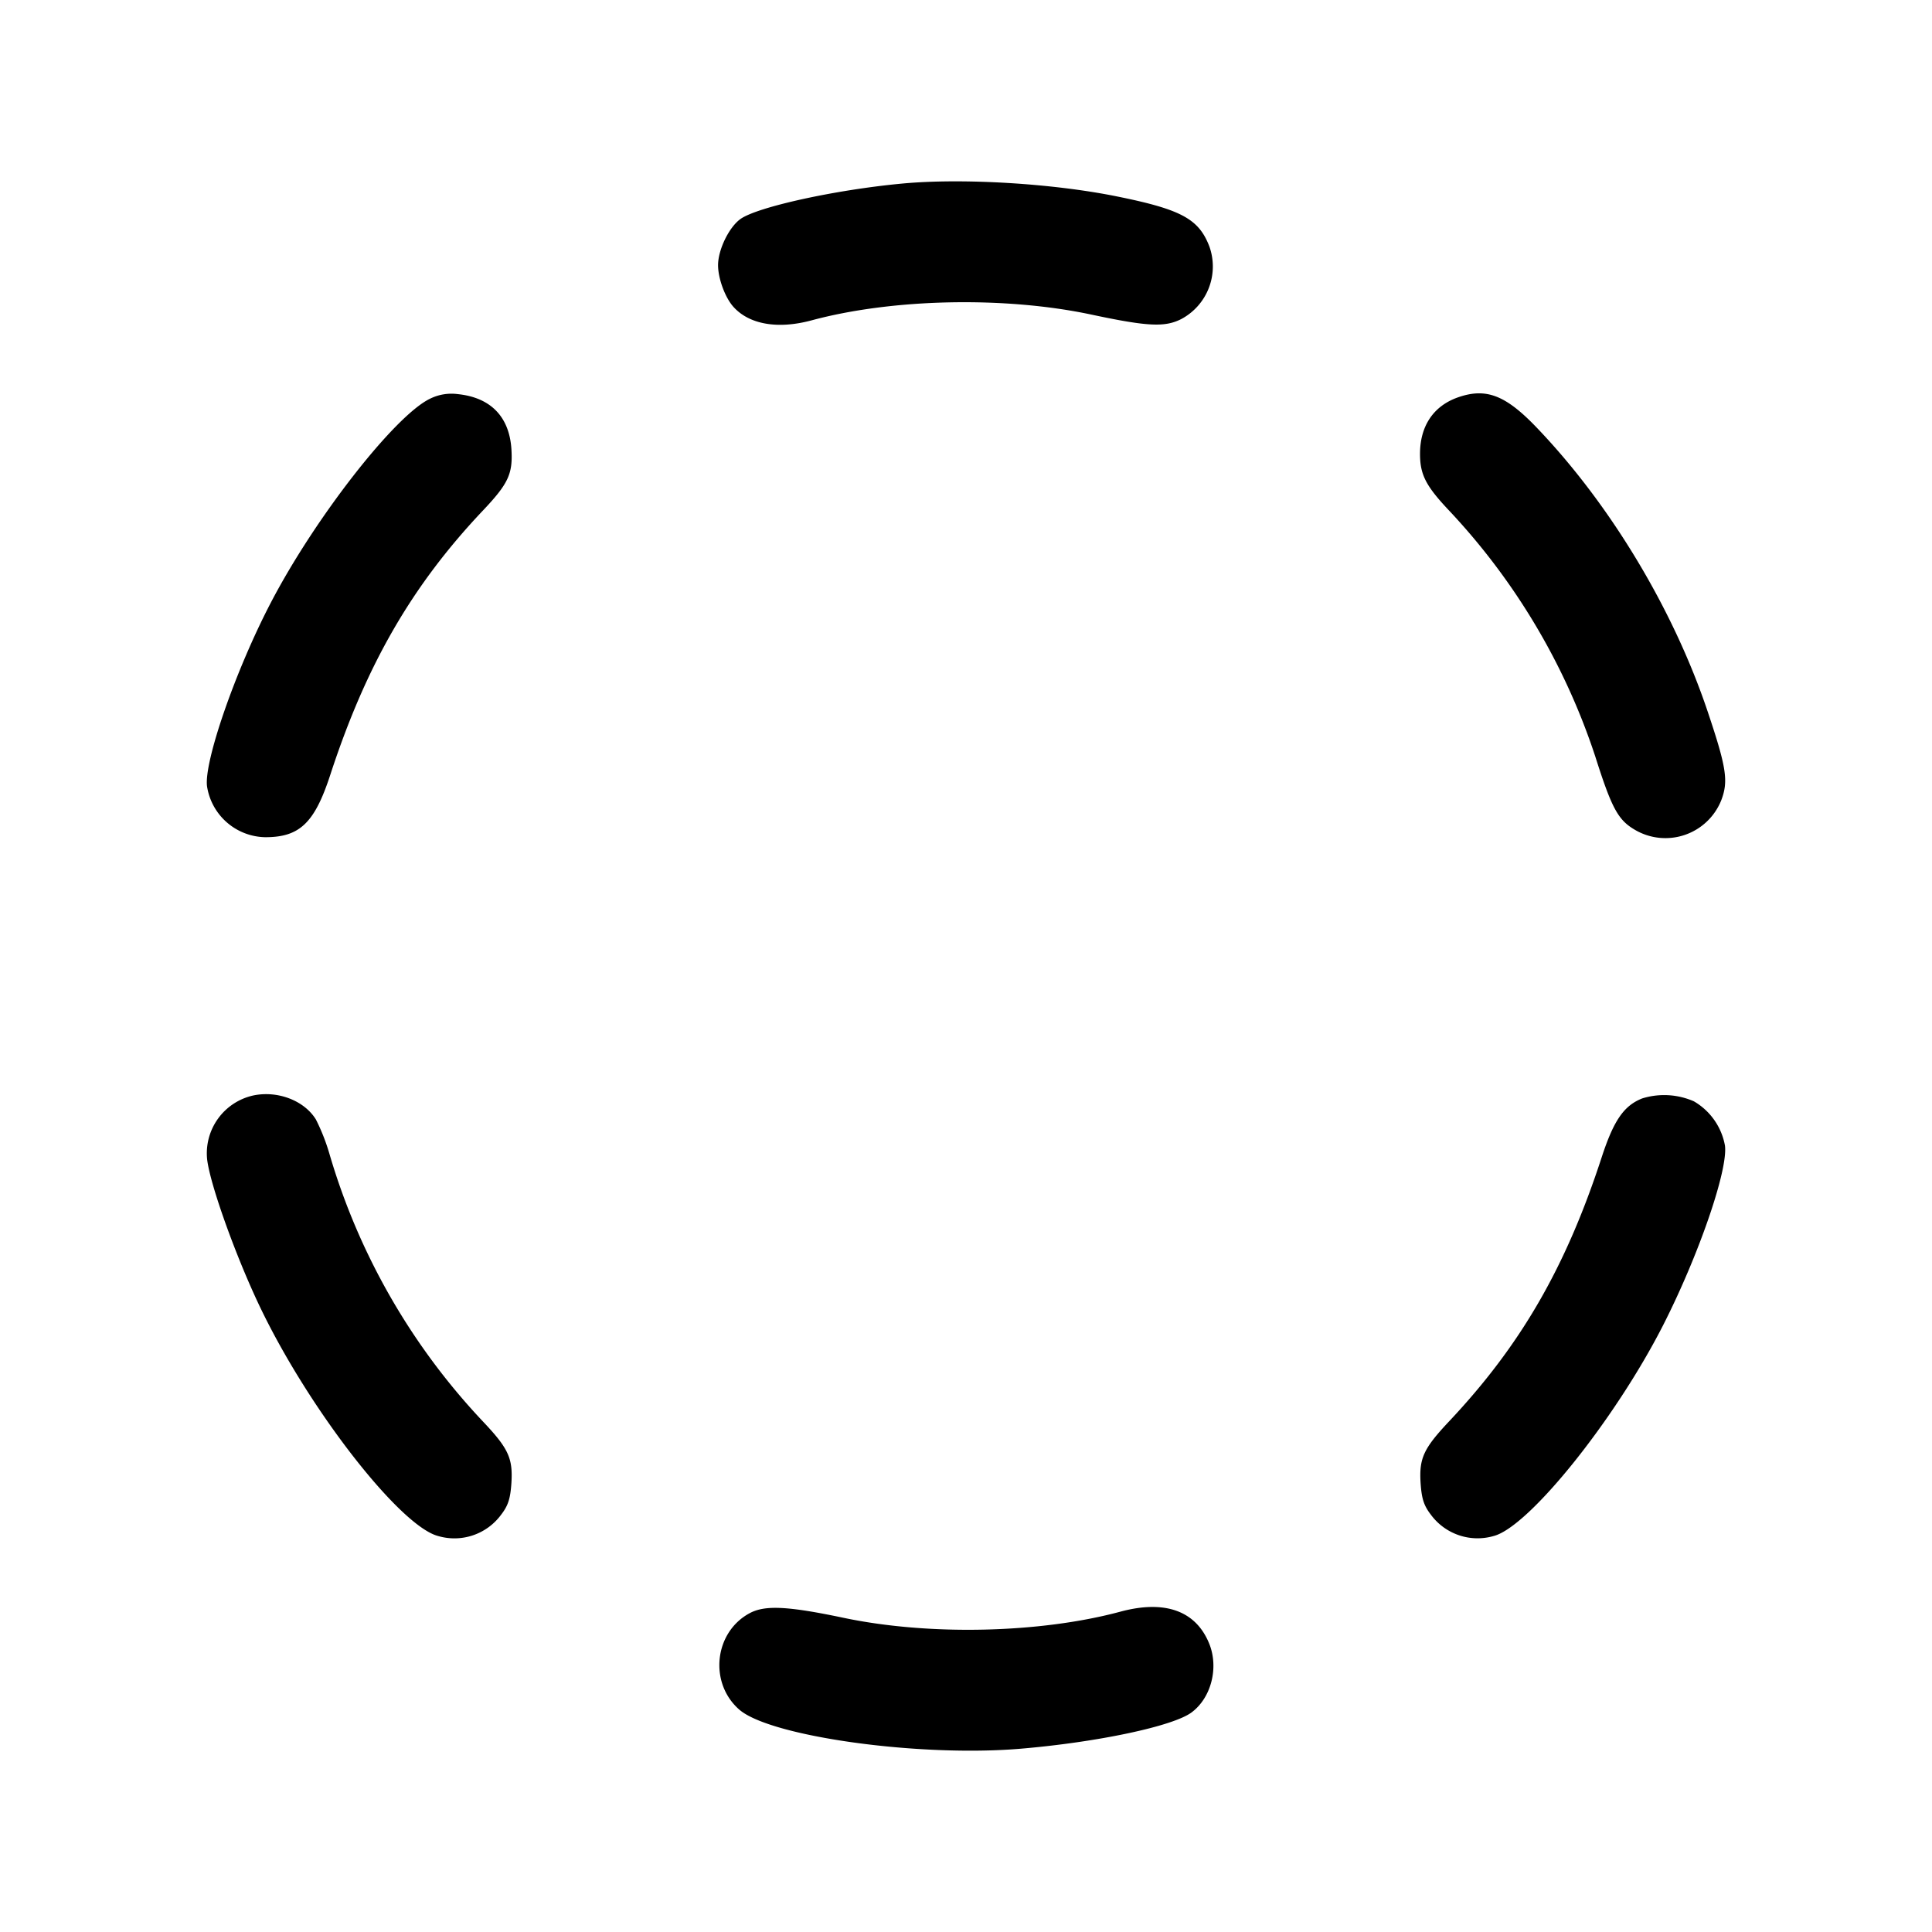 <svg xmlns="http://www.w3.org/2000/svg" xml:space="preserve" fill="none" viewBox="0 0 24 24">
  <path fill="#000" fill-rule="evenodd" d="M11.2 2.281c-.829.078-1.79.29-2.001.439-.143.102-.279.382-.279.574 0 .166.088.404.192.519.197.218.551.279.968.167 1.007-.272 2.402-.301 3.478-.072.701.149.912.159 1.117.055a.74.74 0 0 0 .348-.902c-.131-.341-.348-.459-1.143-.62-.807-.164-1.931-.231-2.68-.16M5.34 4.954c-.437.211-1.428 1.48-1.977 2.535-.437.838-.832 1.976-.791 2.28a.745.745 0 0 0 .724.631c.427 0 .612-.177.807-.775.447-1.369 1.014-2.351 1.898-3.285.315-.333.371-.455.352-.761-.026-.402-.258-.641-.665-.683a.6.6 0 0 0-.348.058m12.766-.016c-.301.108-.466.356-.466.7 0 .257.072.398.359.702a8.2 8.2 0 0 1 1.819 3.06c.202.636.281.784.486.905a.747.747 0 0 0 1.079-.366c.089-.235.064-.403-.166-1.089-.428-1.28-1.216-2.589-2.133-3.544-.386-.402-.628-.492-.978-.368M3.143 13.609a.736.736 0 0 0-.57.792c.038.327.382 1.276.688 1.899.615 1.256 1.711 2.654 2.178 2.78a.72.72 0 0 0 .787-.265c.087-.113.114-.199.127-.394.019-.306-.037-.428-.352-.761a8.2 8.2 0 0 1-1.905-3.314 2.5 2.5 0 0 0-.172-.44c-.146-.236-.477-.362-.781-.297m17.257.036c-.228.09-.354.274-.503.73-.447 1.371-1.006 2.337-1.899 3.285-.314.334-.37.456-.351.761.013.195.04.281.127.394a.72.72 0 0 0 .784.265c.438-.117 1.5-1.44 2.099-2.612.444-.871.811-1.935.771-2.237a.8.8 0 0 0-.386-.55.92.92 0 0 0-.642-.036M9.31 20.041c-.438.237-.505.864-.128 1.195.382.336 2.237.594 3.498.487.955-.081 1.89-.279 2.121-.45.247-.182.343-.563.217-.863-.167-.402-.55-.537-1.098-.39-1.001.27-2.381.301-3.446.076-.691-.145-.974-.159-1.164-.055"/>
</svg>
